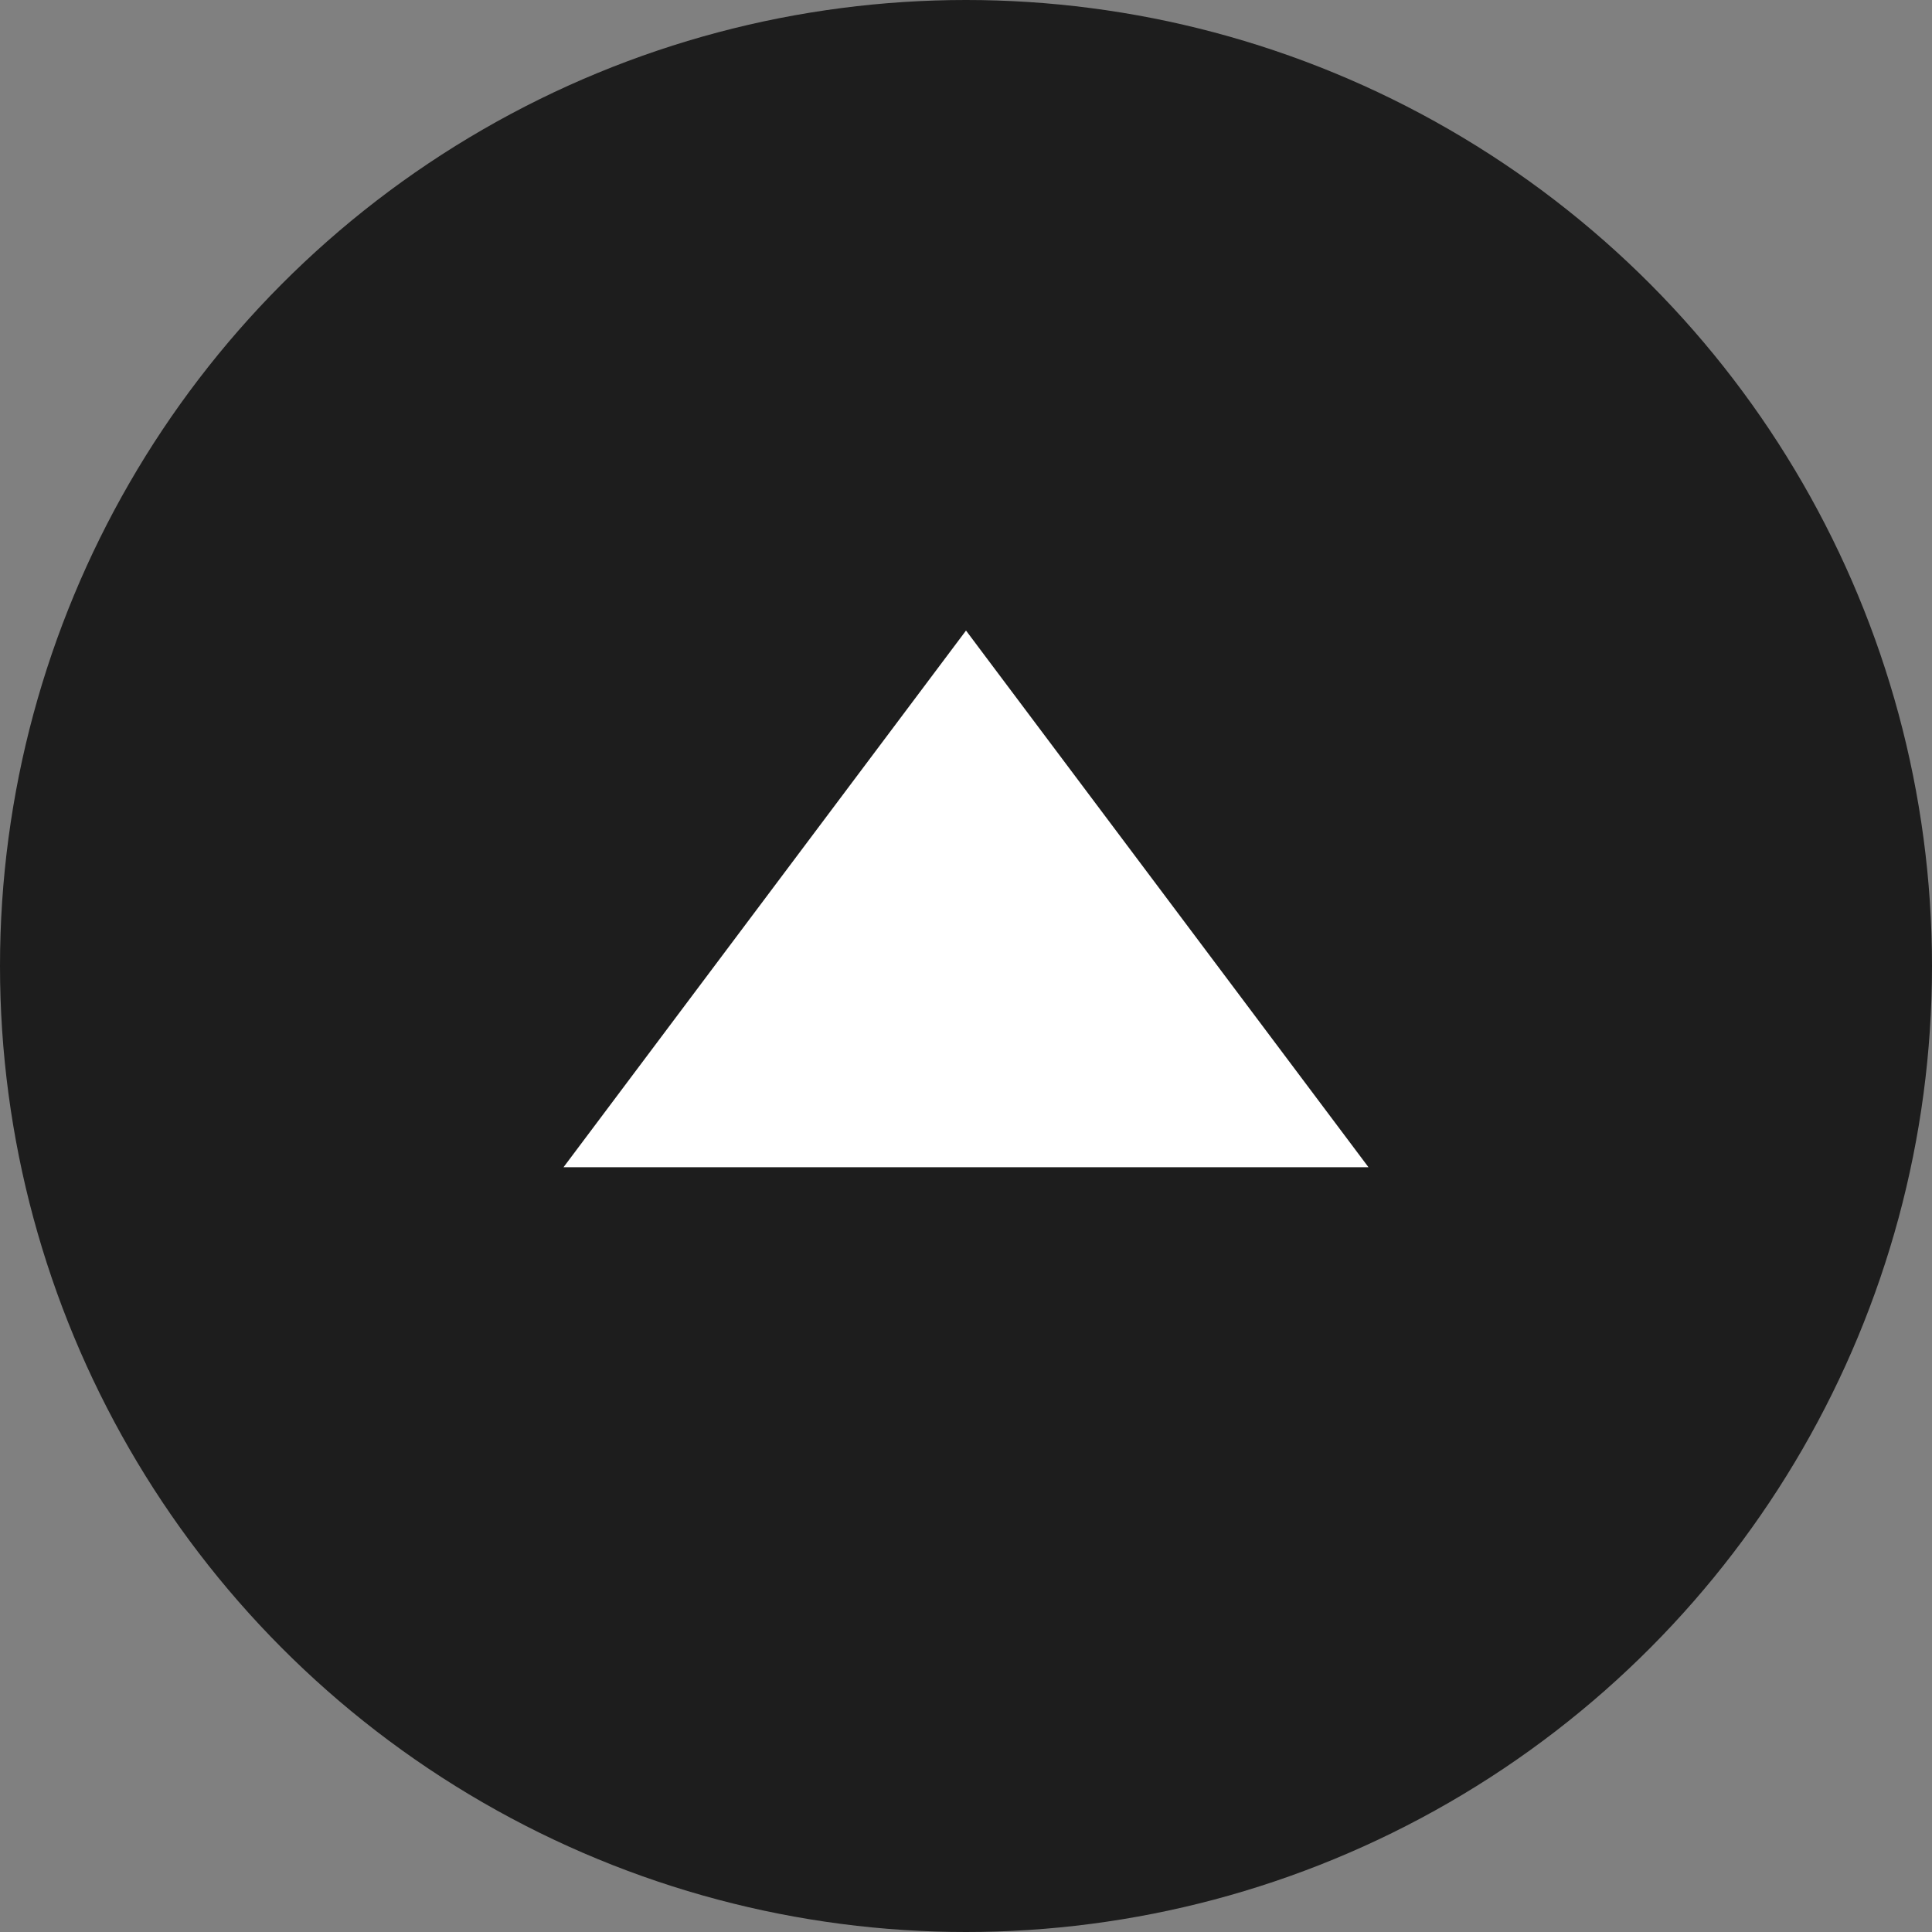 <svg width="24" height="24" fill="none" xmlns="http://www.w3.org/2000/svg"><rect width="100%" height="100%" fill="#808080" stroke="none"/><circle cx="12" cy="12" r="12" transform="rotate(-180 12 12)" fill="#1D1D1D"/><path d="M7 14.5h10l-5-6.667L7 14.5z" fill="#fff"/></svg>